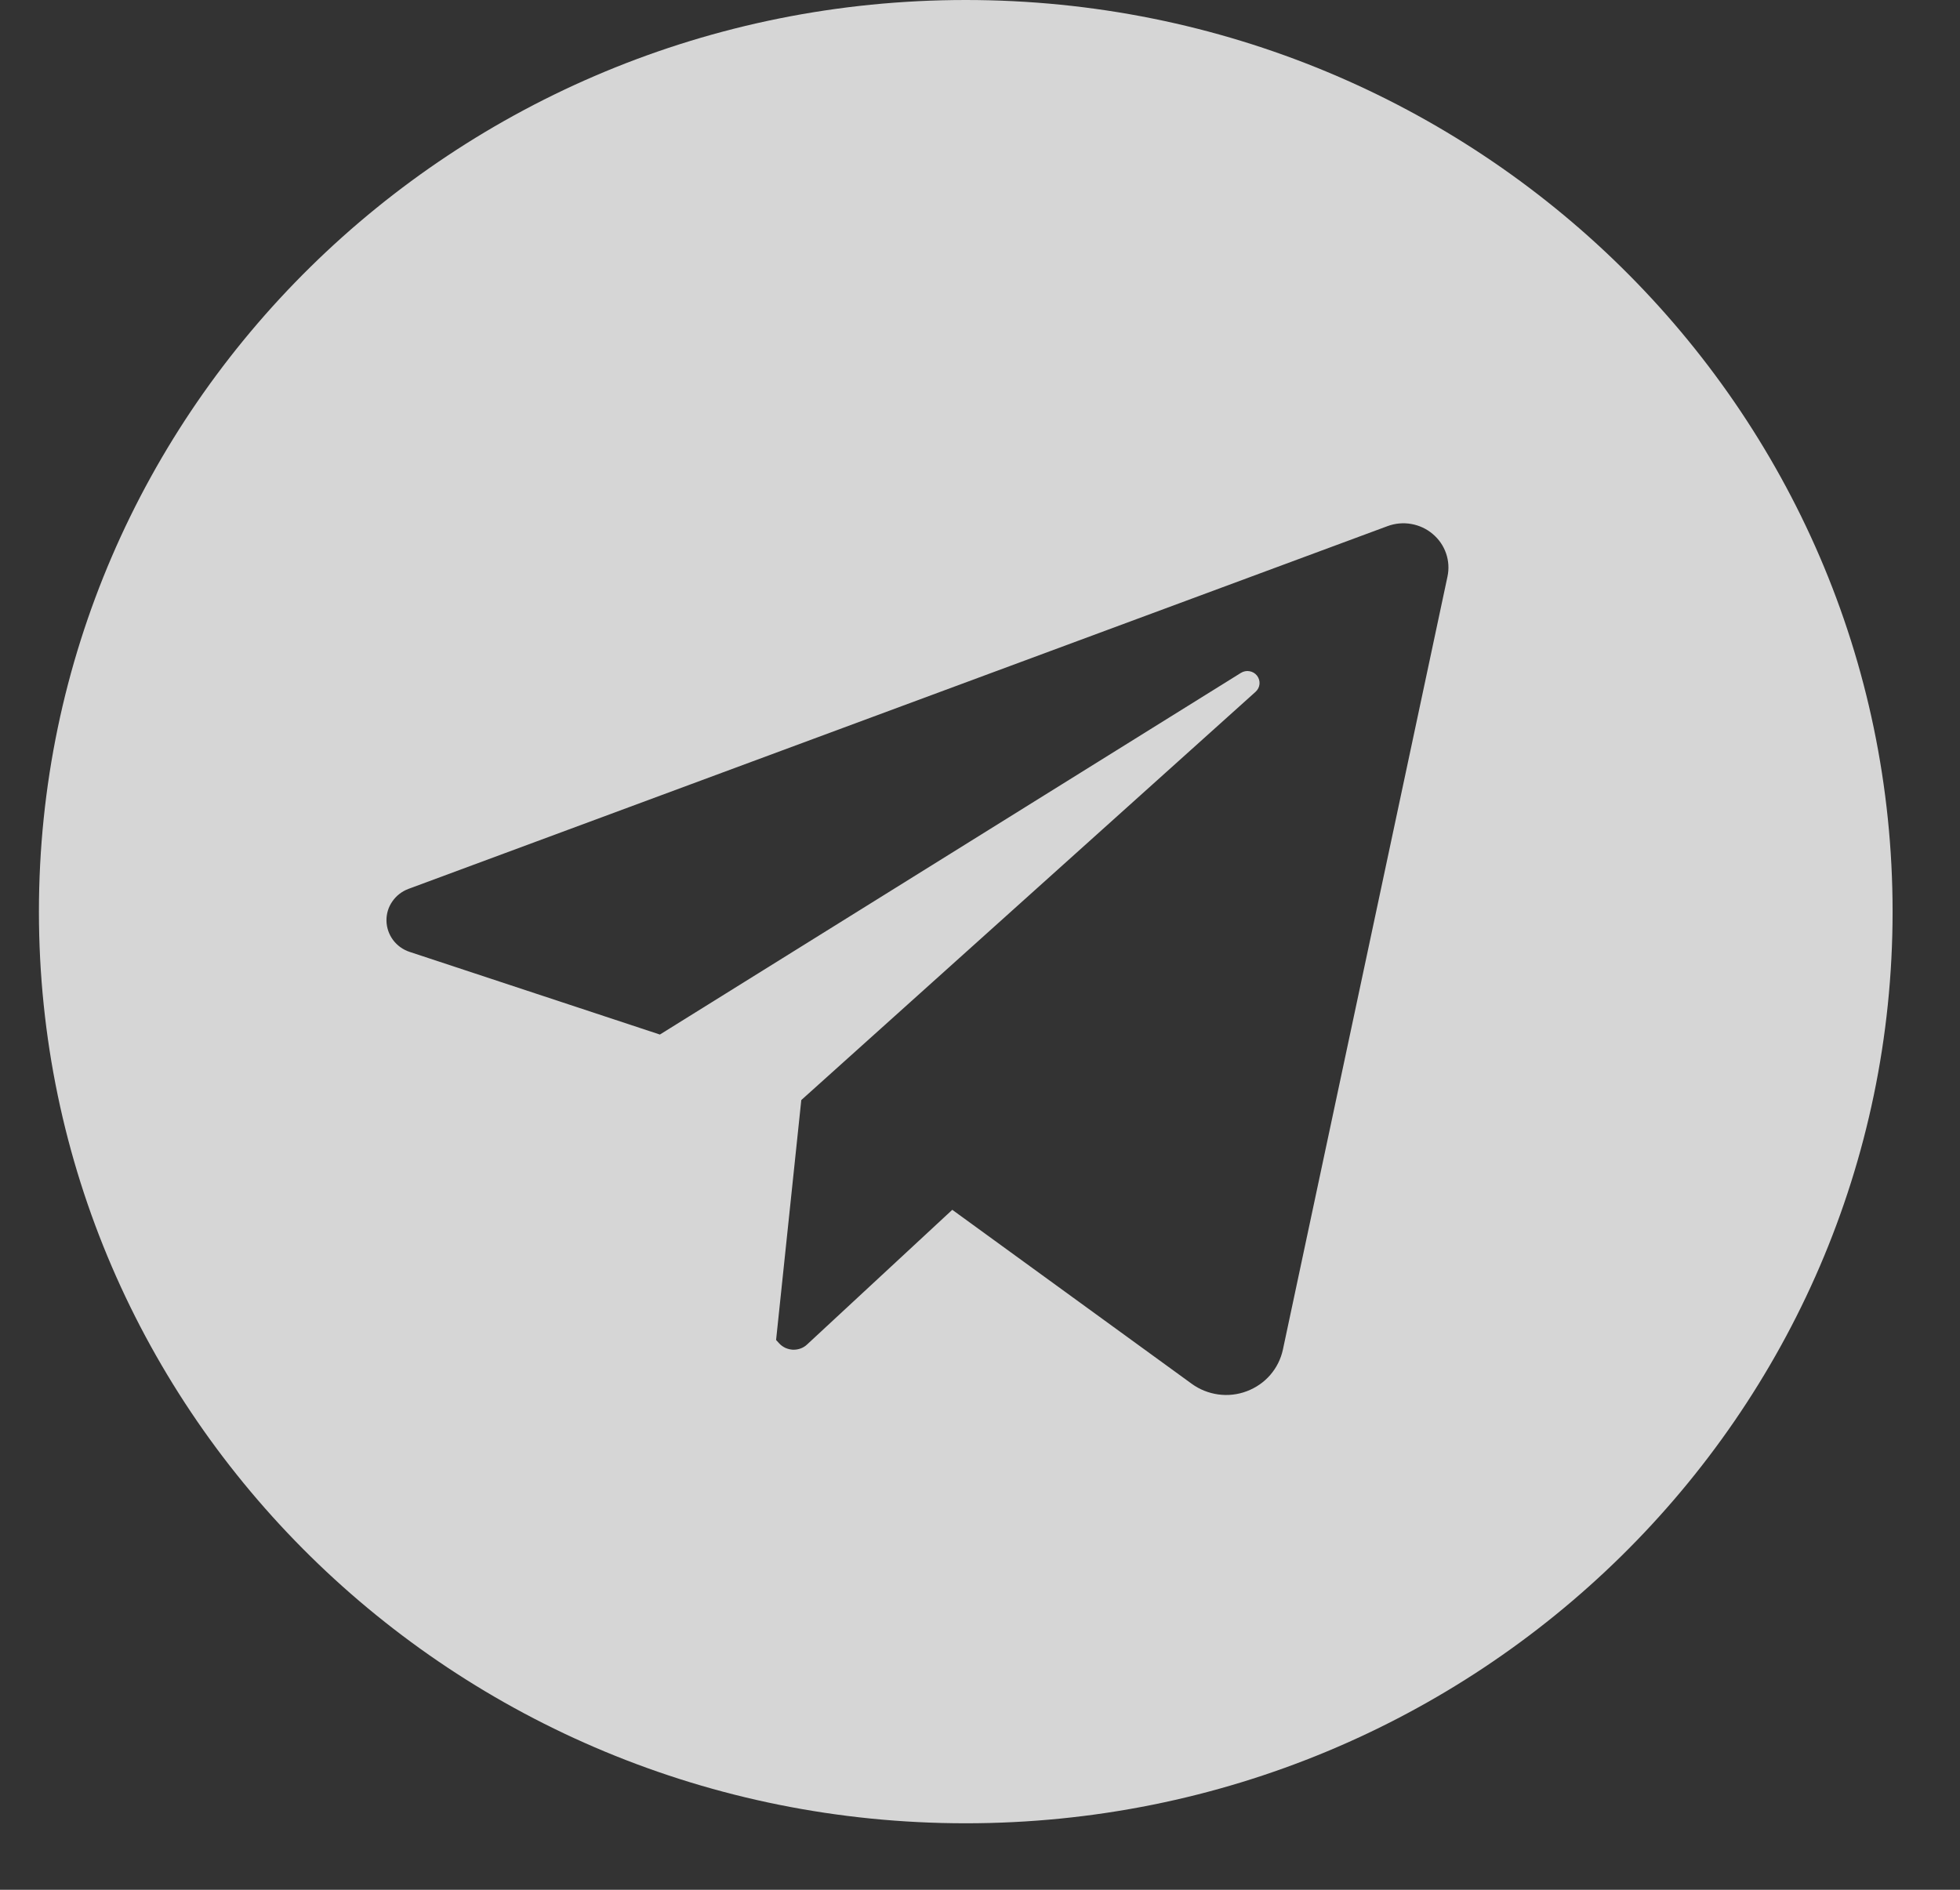 <svg width="28" height="27" viewBox="0 0 28 27" fill="none" xmlns="http://www.w3.org/2000/svg">
<rect x="0" y="0" width="28" height="27" fill="#333333" stroke="none"/>
<path d="M13.796 0C6.484 0 0.556 5.831 0.556 13.025C0.556 20.218 6.484 26.05 13.796 26.05C21.109 26.05 27.037 20.218 27.037 13.025C27.037 5.831 21.109 0 13.796 0ZM20.678 8.239L18.327 19.283C18.298 19.417 18.236 19.541 18.146 19.645C18.056 19.749 17.941 19.828 17.811 19.877C17.682 19.926 17.542 19.942 17.404 19.923C17.267 19.904 17.136 19.852 17.025 19.771L13.604 17.285L11.531 19.208C11.504 19.234 11.473 19.253 11.438 19.266C11.403 19.279 11.366 19.285 11.328 19.284C11.291 19.282 11.254 19.273 11.22 19.258C11.187 19.242 11.156 19.221 11.131 19.193L11.087 19.145L11.447 15.717L17.937 9.884C17.969 9.855 17.989 9.816 17.993 9.773C17.997 9.731 17.984 9.688 17.958 9.654C17.932 9.62 17.893 9.597 17.851 9.59C17.808 9.582 17.764 9.591 17.727 9.614L9.427 14.781L5.852 13.6C5.757 13.569 5.674 13.509 5.615 13.43C5.556 13.35 5.523 13.255 5.521 13.156C5.519 13.057 5.548 12.96 5.605 12.879C5.661 12.797 5.742 12.735 5.835 12.7L19.822 7.517C19.93 7.477 20.047 7.466 20.16 7.486C20.274 7.506 20.38 7.555 20.467 7.629C20.555 7.703 20.621 7.798 20.658 7.906C20.695 8.013 20.702 8.128 20.678 8.239Z" fill="white" fill-opacity="0.8"/>
</svg>
